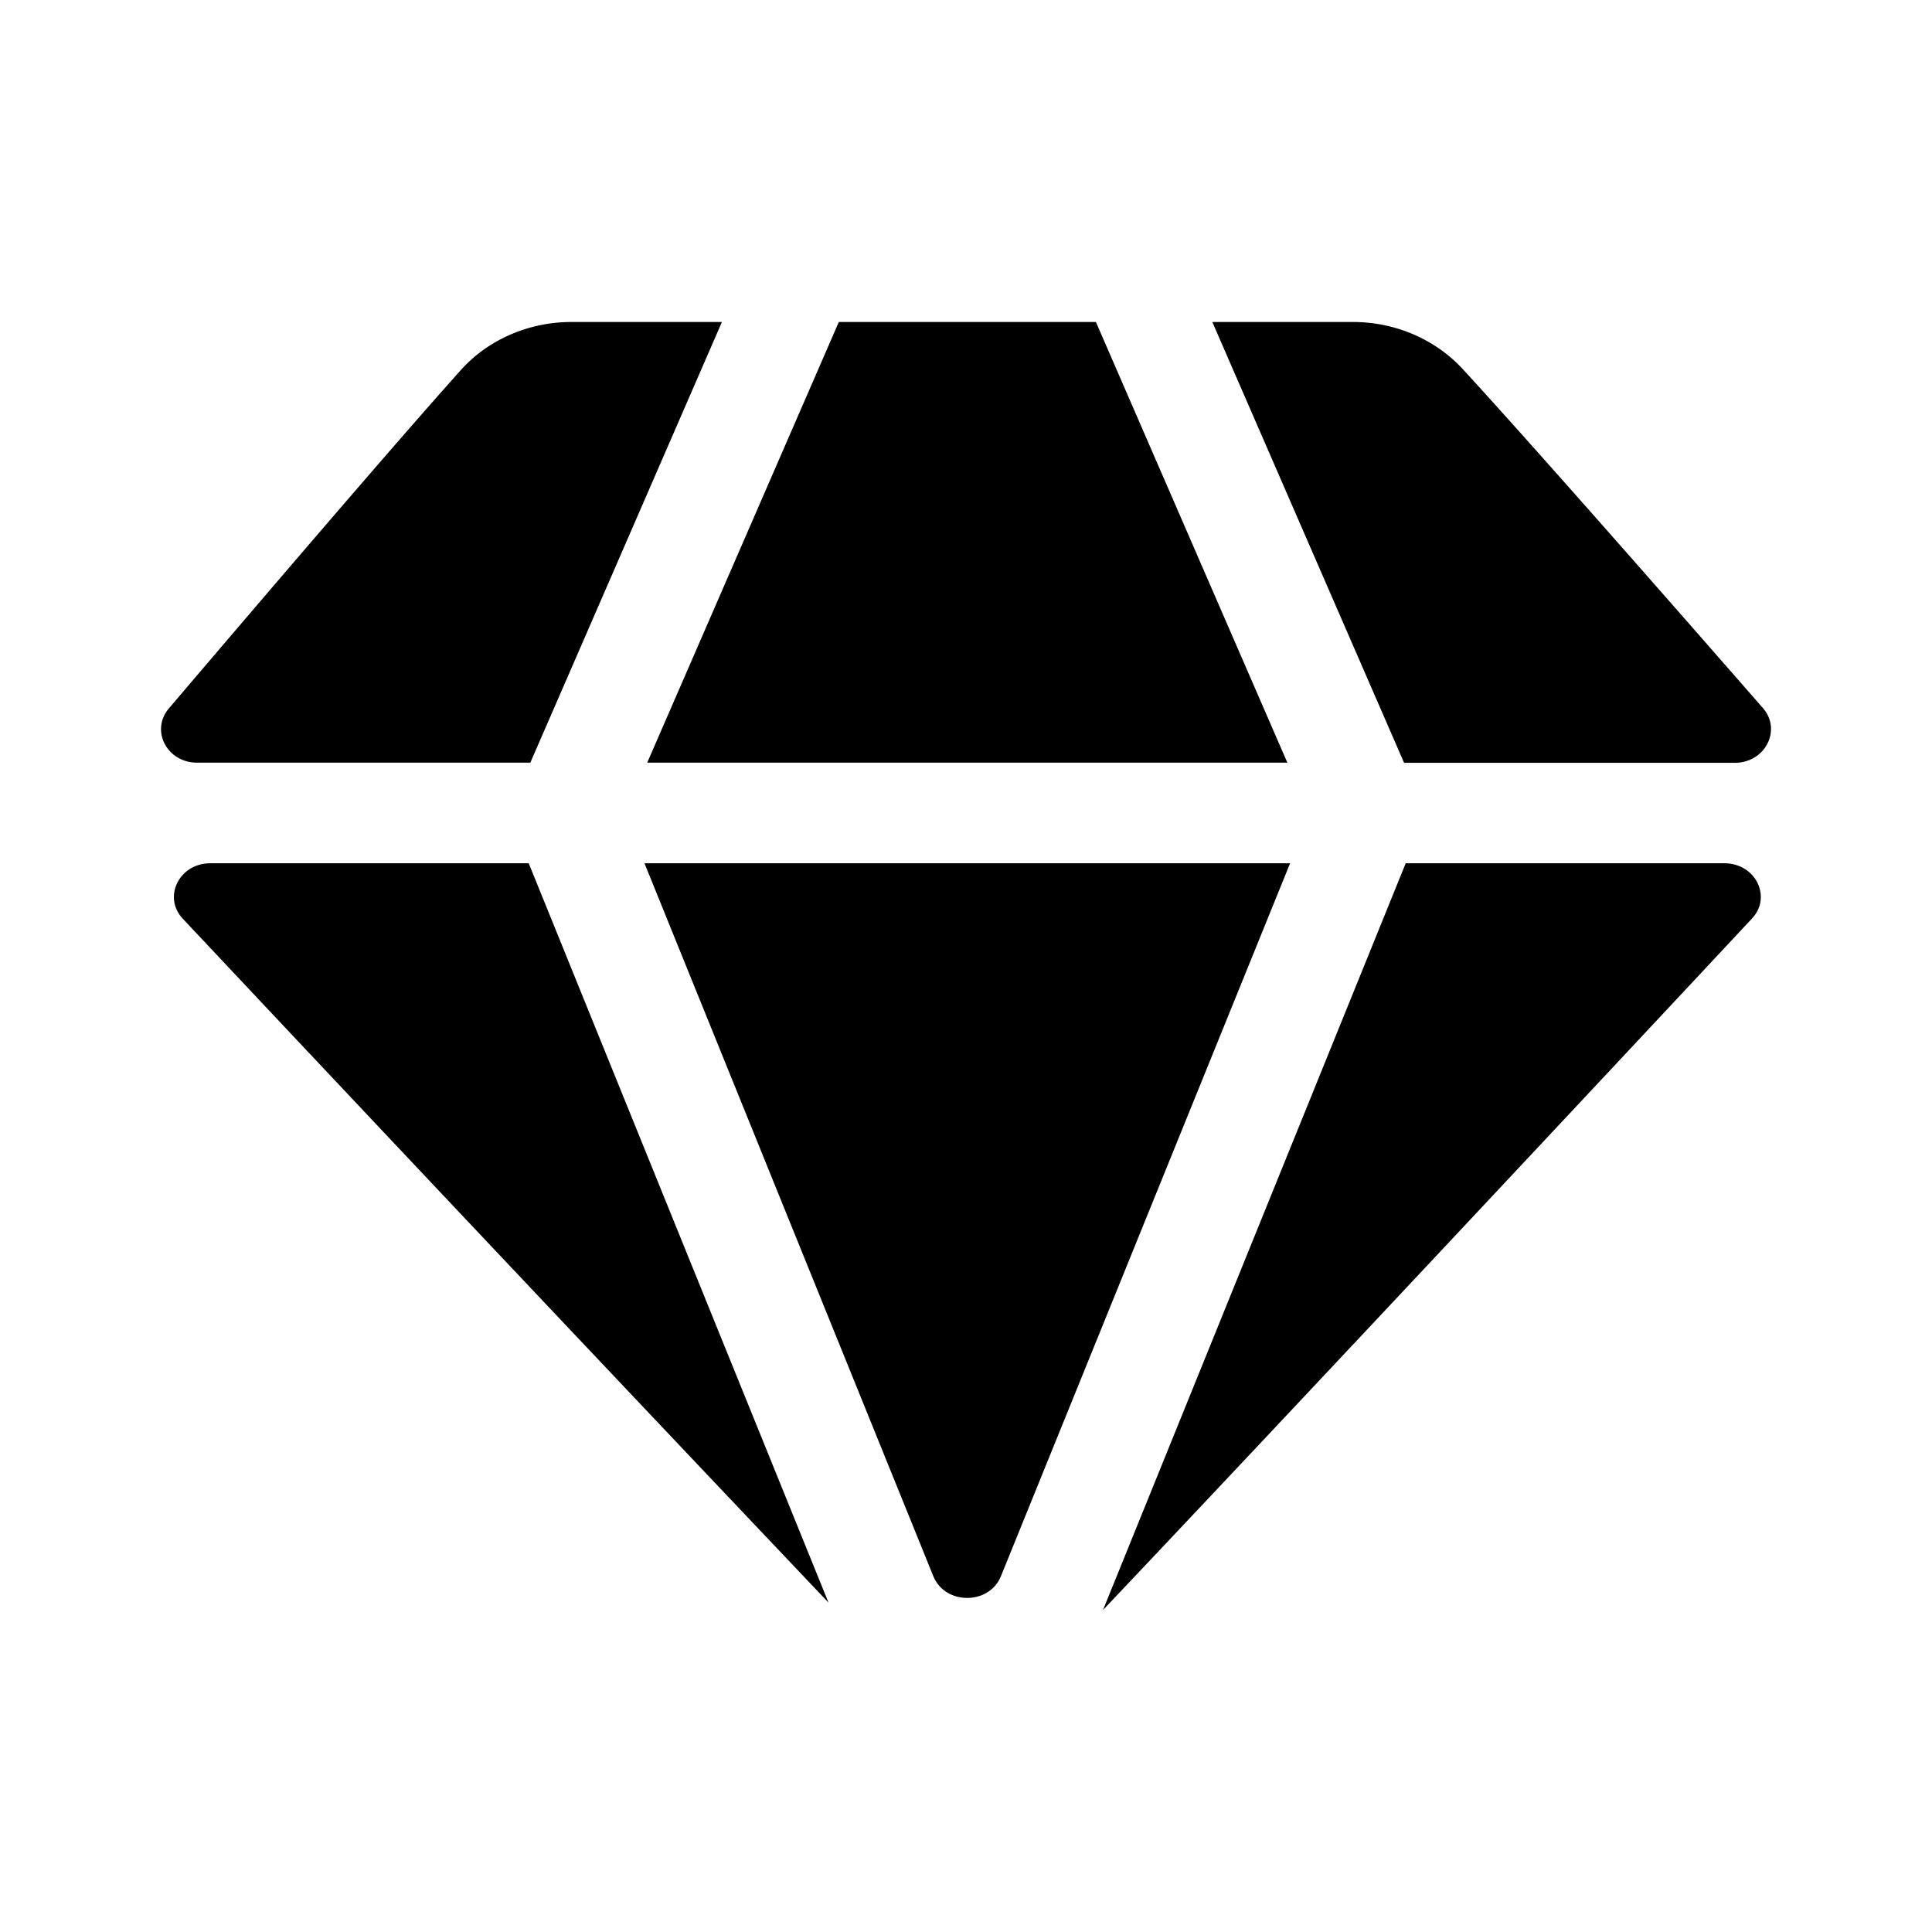 <svg xmlns="http://www.w3.org/2000/svg" width="12" height="12" fill="currentColor" viewBox="0 0 12 12"><path d="M8.013 5.362 6.217 9.79c-.073.18-.346.18-.42 0L4.003 5.362h4.011Zm2.698 0c.193 0 .297.21.17.344-.815.873-2.977 3.183-4.03 4.294l1.88-4.638h1.98Zm-7.427 0 1.862 4.592a1189.123 1189.123 0 0 1-4.01-4.247c-.127-.135-.023-.345.17-.345h1.978ZM8.404 2c.262 0 .51.107.681.292.466.507 1.39 1.563 1.865 2.106.118.136.014.34-.175.34H8.721L7.53 2h.873Zm-3.92 0-1.19 2.737h-2.07c-.187 0-.291-.2-.175-.337.46-.54 1.358-1.593 1.812-2.1.17-.19.422-.3.688-.3h.935Zm2.323 0 1.189 2.737H4.02L5.21 2h1.598Z"/></svg>